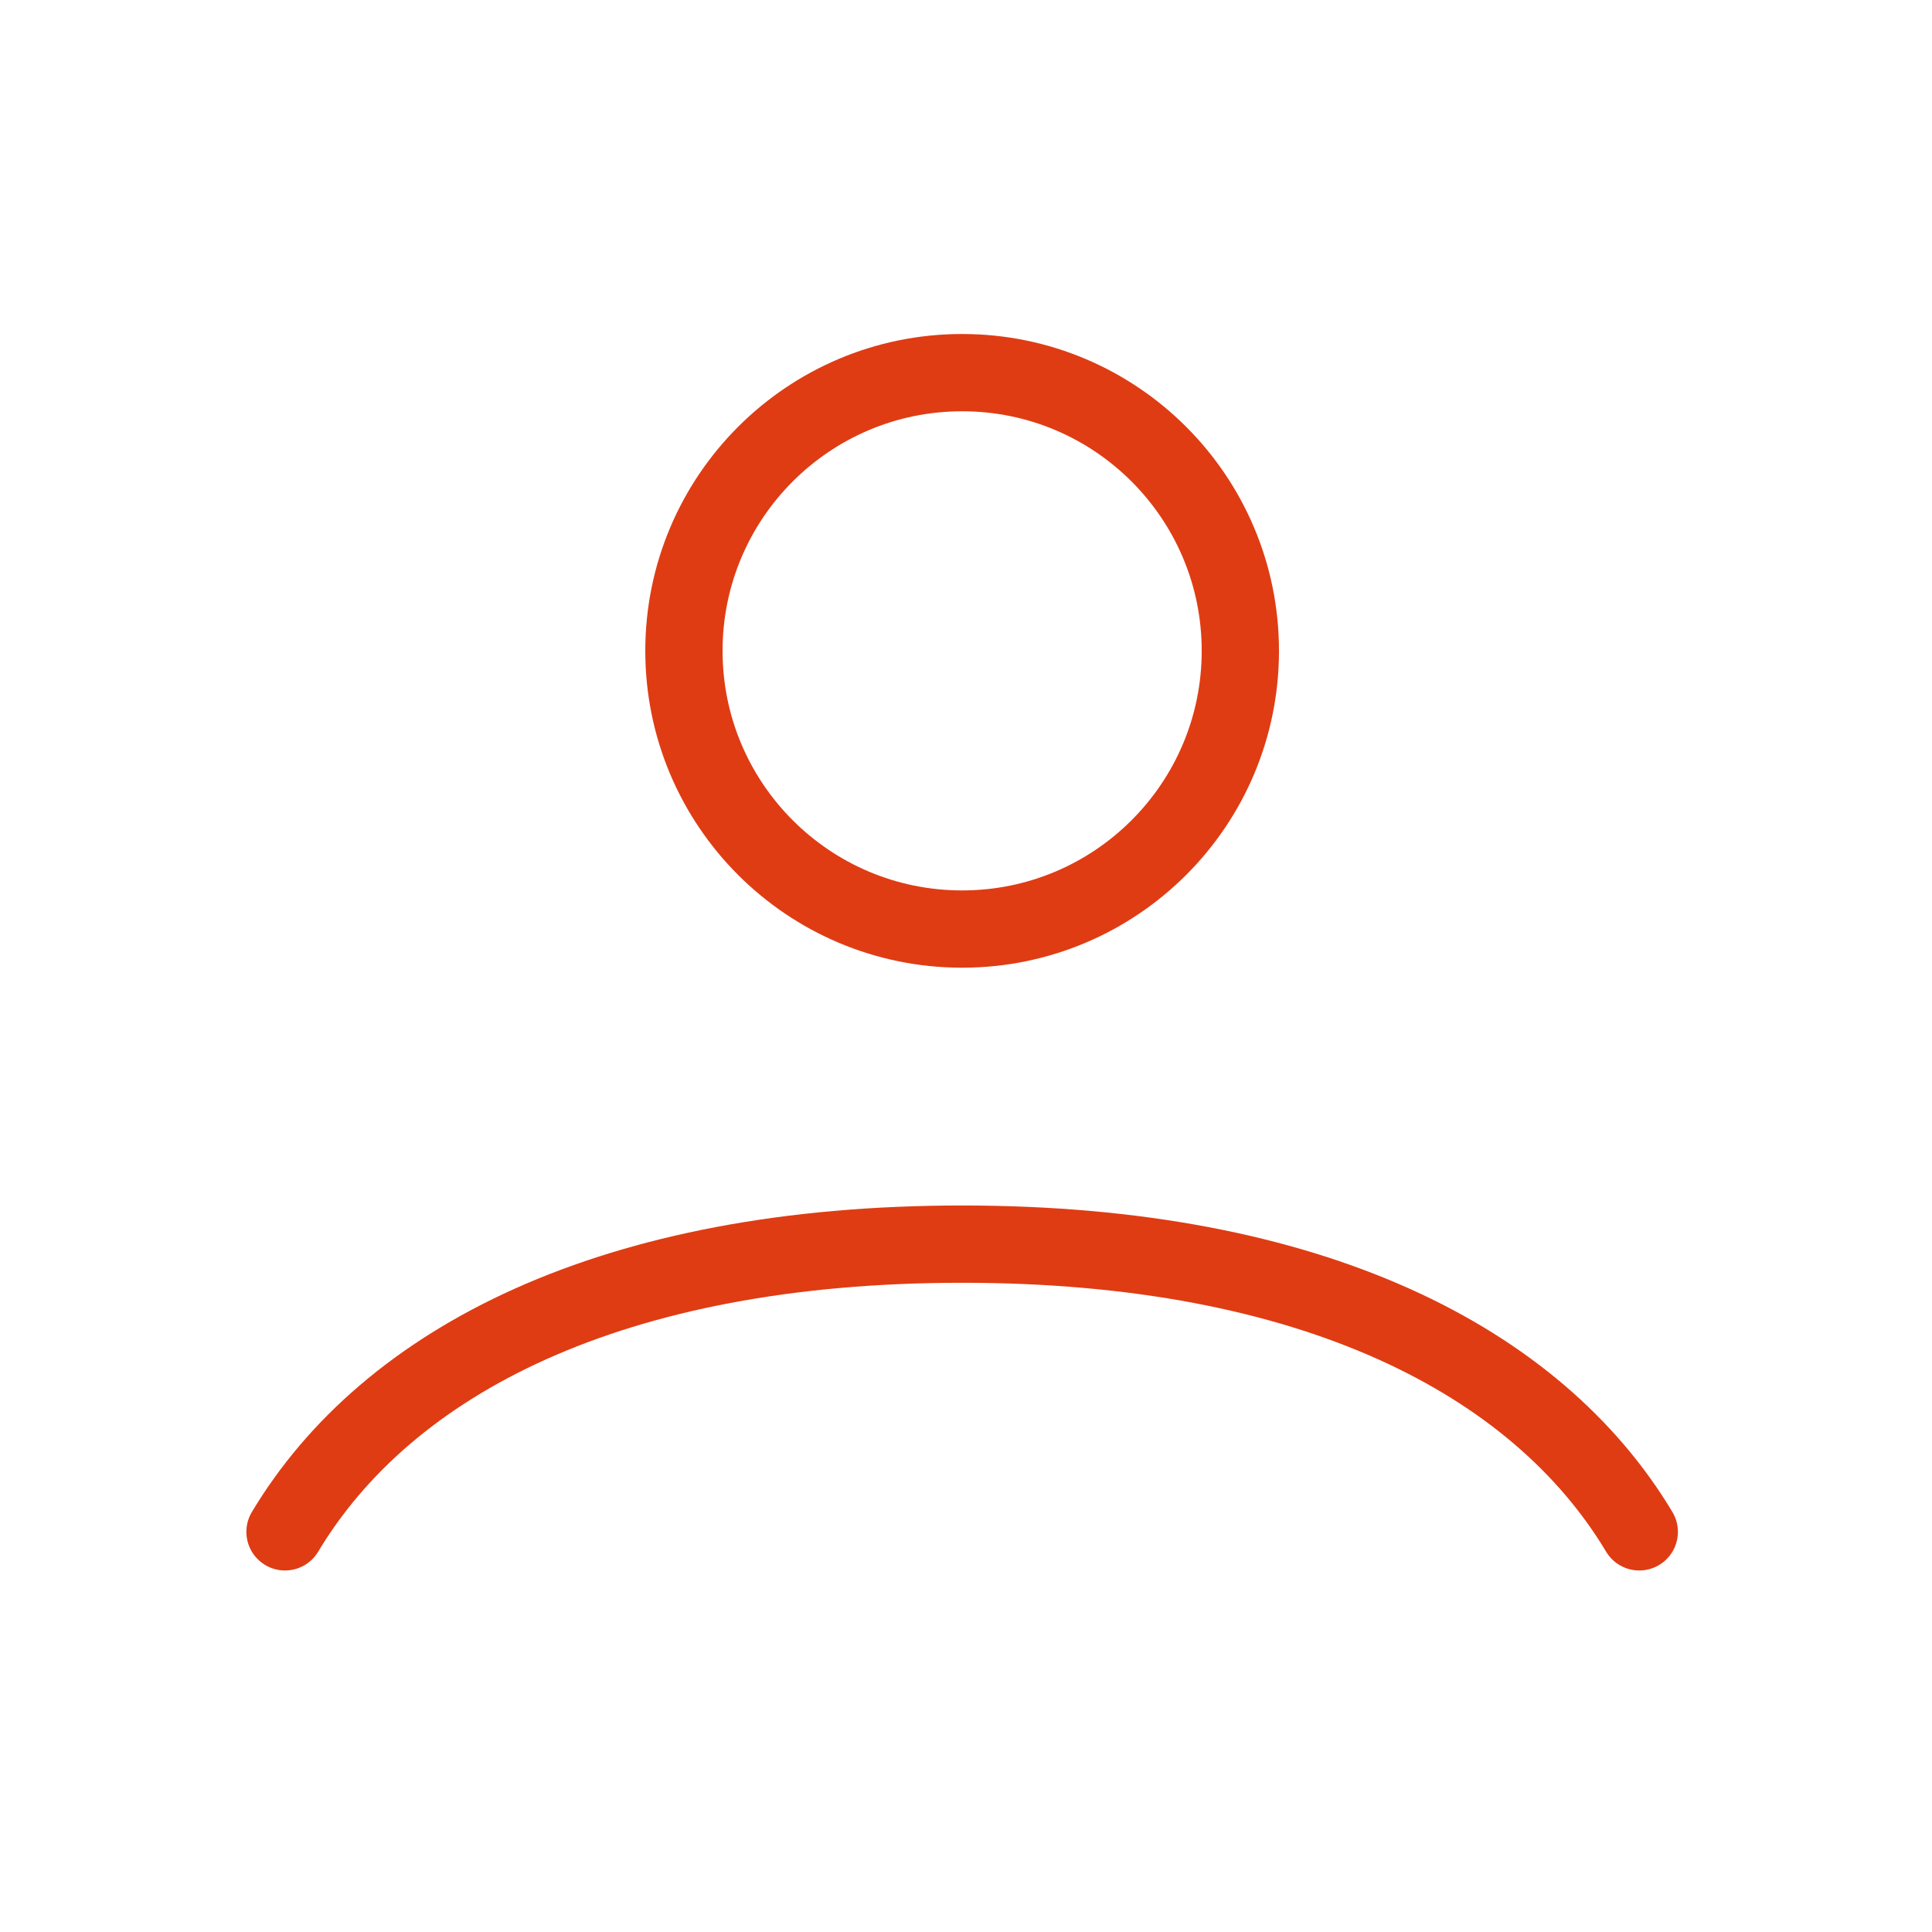 <svg width="25" height="25" viewBox="0 0 25 25" fill="none" xmlns="http://www.w3.org/2000/svg">
<g id="user-profile-03">
<path id="Icon" d="M3.688 19.822C5.013 17.611 7.918 16.099 12.45 16.099C16.982 16.099 19.887 17.611 21.212 19.822M16.05 8.422C16.05 10.411 14.438 12.022 12.45 12.022C10.462 12.022 8.85 10.411 8.85 8.422C8.85 6.434 10.462 4.822 12.45 4.822C14.438 4.822 16.05 6.434 16.05 8.422Z" stroke="#DF3C14" stroke-linecap="round"/>
</g>
</svg>

